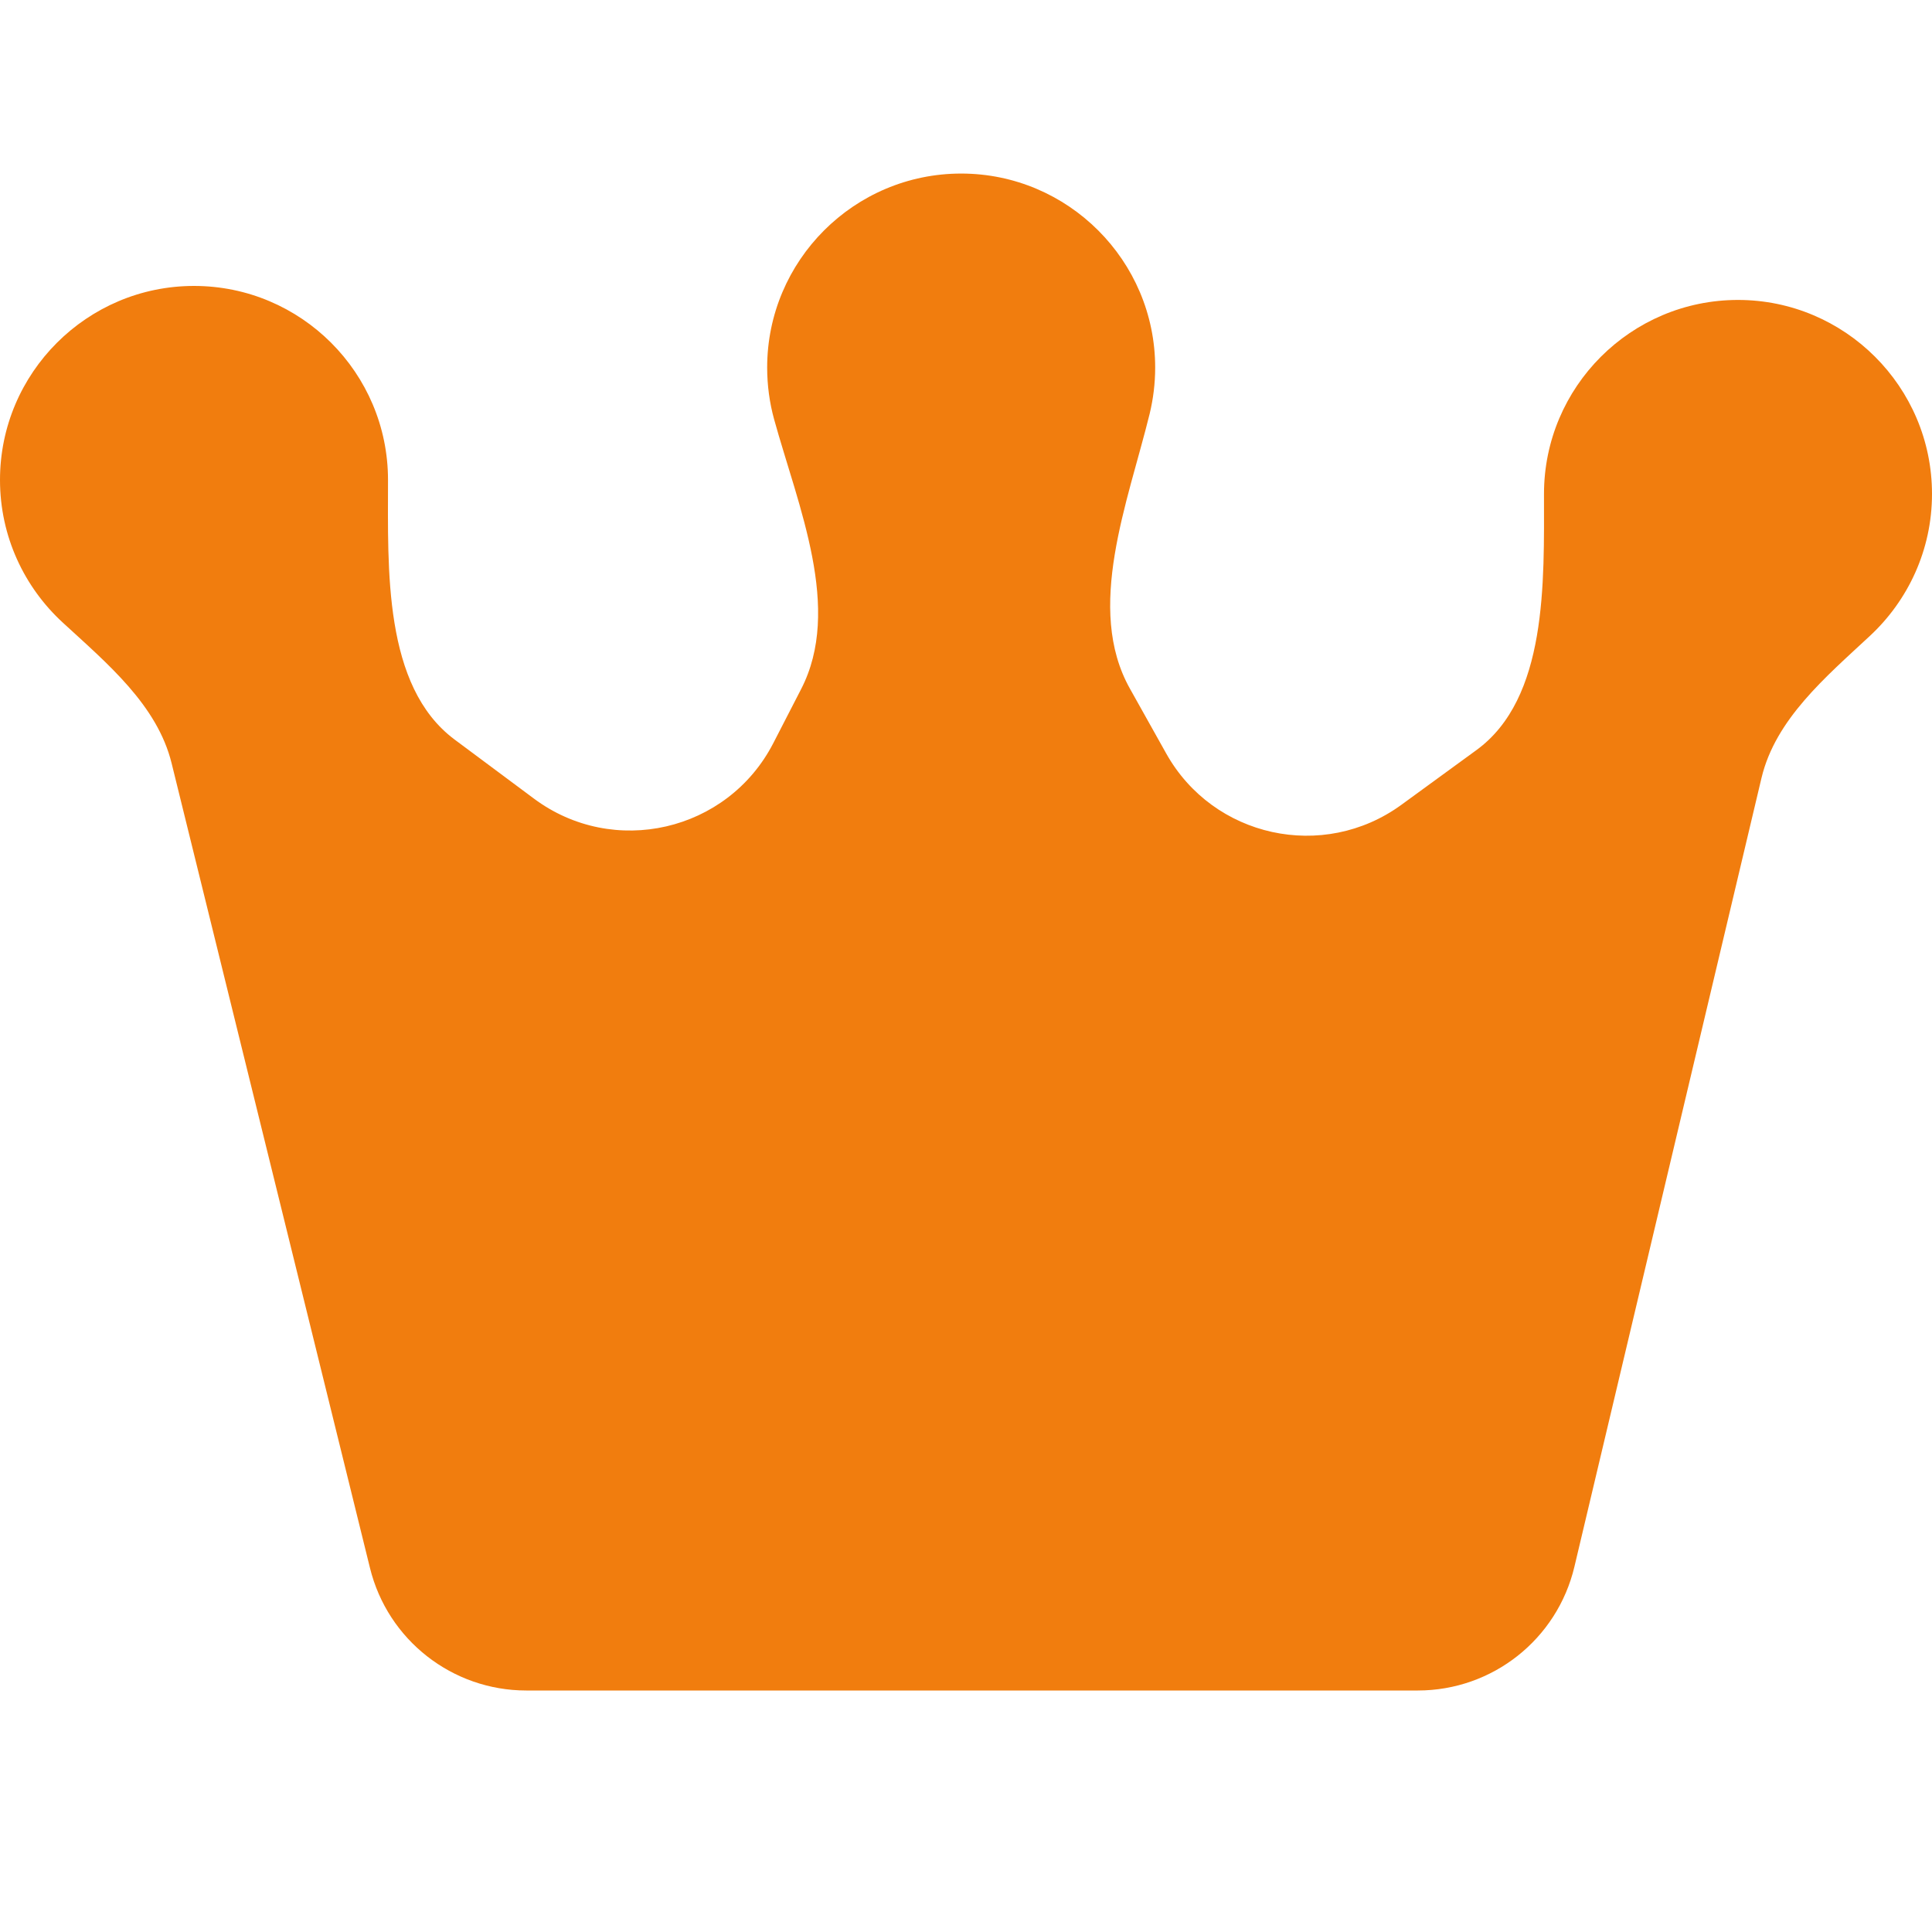 <svg width="12" height="12" viewBox="0 0 12 12" fill="none" xmlns="http://www.w3.org/2000/svg">
<g clip-path="url(#clip0_457_540)">
<path d="M12 3.068C12 2.403 11.459 1.863 10.795 1.863C10.13 1.863 9.59 2.403 9.59 3.068C9.59 3.616 9.613 4.338 9.169 4.66L8.704 4.999C8.219 5.352 7.535 5.202 7.243 4.679L7.018 4.277C6.739 3.779 7.005 3.123 7.141 2.569C7.163 2.477 7.175 2.382 7.175 2.283C7.175 1.619 6.634 1.078 5.97 1.078C5.305 1.078 4.765 1.619 4.765 2.283C4.765 2.394 4.78 2.502 4.808 2.604C4.958 3.147 5.234 3.782 4.975 4.282L4.802 4.618C4.518 5.166 3.811 5.329 3.316 4.96L2.823 4.593C2.38 4.262 2.41 3.534 2.41 2.981C2.41 2.316 1.87 1.776 1.205 1.776C0.541 1.776 0 2.316 0 2.981C0 3.332 0.151 3.648 0.391 3.868C0.666 4.121 0.977 4.379 1.066 4.741L2.298 9.739C2.408 10.186 2.809 10.5 3.269 10.5H8.806C9.27 10.5 9.672 10.182 9.779 9.731L10.941 4.832C11.028 4.467 11.339 4.206 11.614 3.95C11.851 3.73 12 3.416 12 3.068Z" fill="#F17D0E"/>
</g>
<defs>
<clipPath id="clip0_457_540">
<rect width="12" height="12" fill="white"/>
</clipPath>
</defs>
</svg>
